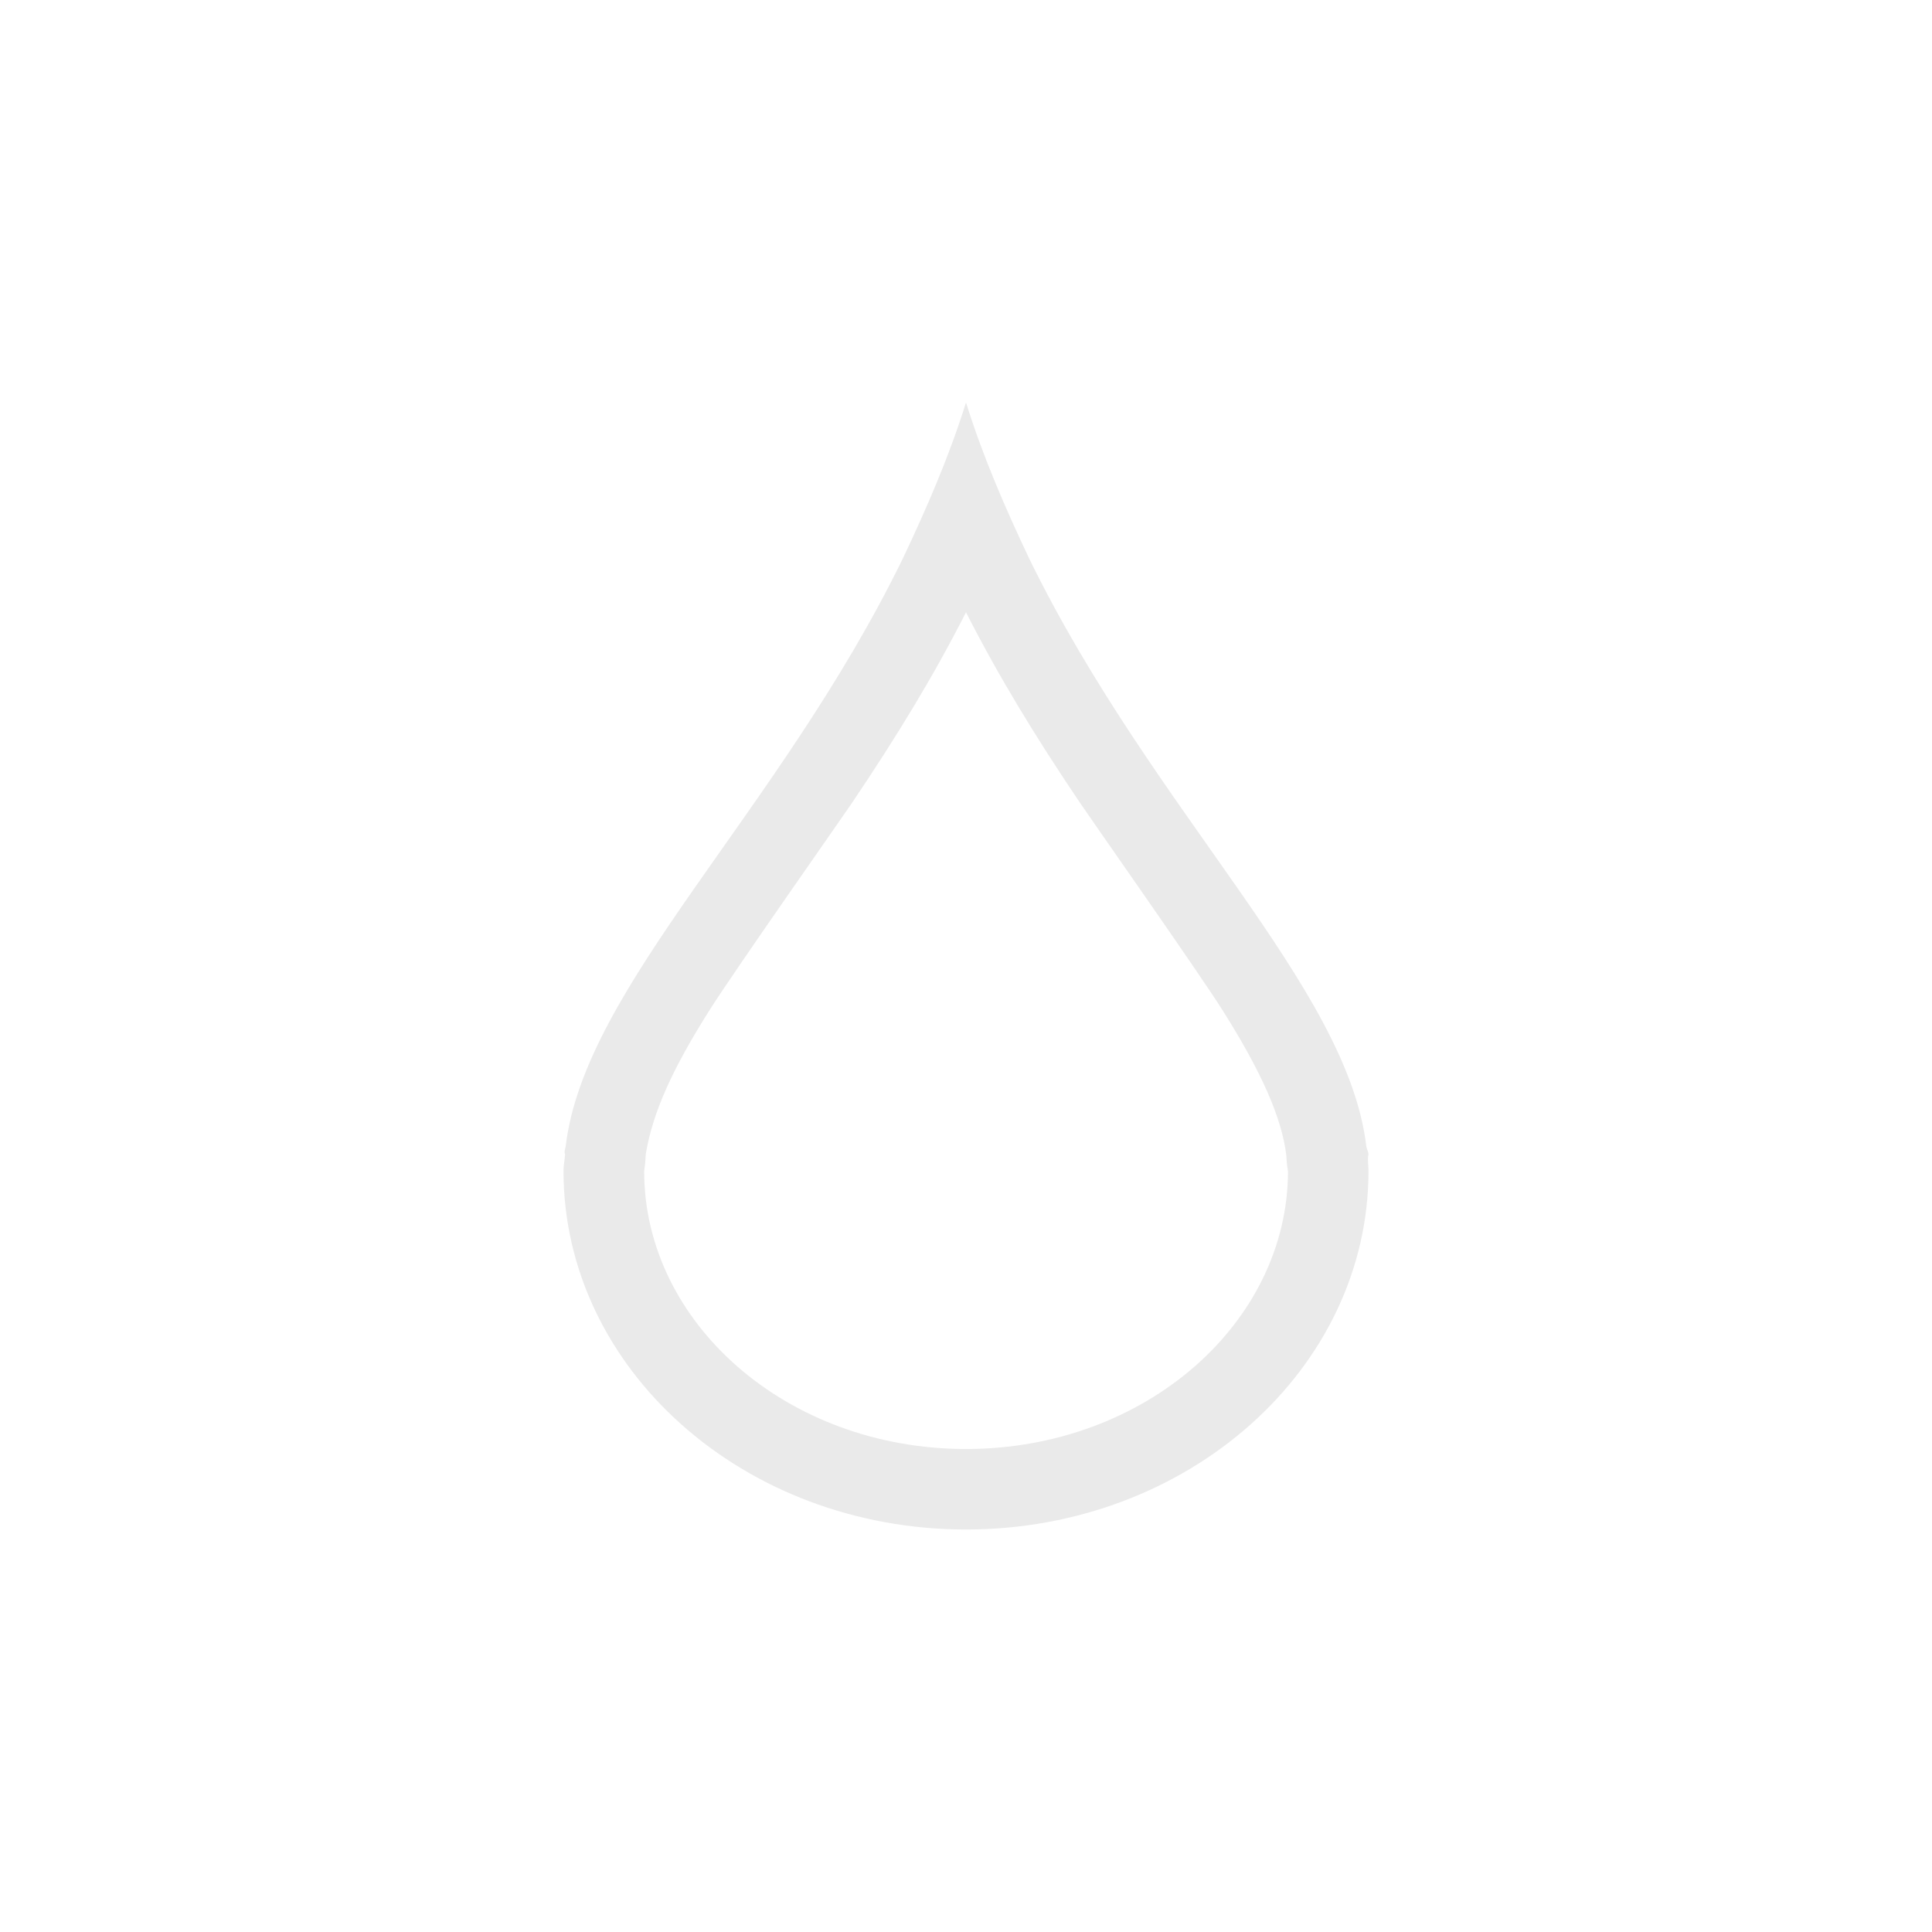 <?xml version="1.0" encoding="UTF-8"?>
<svg width="24px" height="24px" viewBox="0 0 24 24" version="1.1" xmlns="http://www.w3.org/2000/svg" xmlns:xlink="http://www.w3.org/1999/xlink">
    <!-- Generator: Sketch 51.3 (57544) - http://www.bohemiancoding.com/sketch -->
    <title>color-picker-white</title>
    <desc>Created with Sketch.</desc>
    <defs></defs>
    <g id="color-picker-white" stroke="none" stroke-width="1" fill="none" fill-rule="evenodd">
        <path d="M10.579,9.981 C10.423,10.211 9.117,12.069 8.817,12.544 C8.356,13.272 8.108,13.817 8.022,14.337 L8.017,14.413 C8.013,14.463 8.013,14.463 8.008,14.501 C8.005,14.528 8.005,14.528 8.002,14.548 C8.001,16.427 9.768,18 12,18 C14.23,18 15.996,16.429 16,14.552 C15.989,14.482 15.989,14.482 15.983,14.413 L15.979,14.352 C15.922,13.884 15.672,13.317 15.183,12.543 C14.883,12.069 13.577,10.211 13.421,9.98 C12.851,9.136 12.396,8.385 12,7.606 C11.607,8.38 11.151,9.133 10.579,9.981 Z M7.958,14.617 C7.958,14.618 7.958,14.618 7.96,14.61 C7.96,14.612 7.959,14.614 7.958,14.617 Z M16.042,14.616 C16.041,14.613 16.04,14.61 16.039,14.608 C16.041,14.616 16.041,14.616 16.042,14.616 Z M12,5 C12.207,5.664 12.487,6.311 12.789,6.947 C14.33,10.097 16.74,12.254 16.973,14.242 C16.979,14.272 16.995,14.304 17,14.334 C16.985,14.408 17,14.477 17,14.545 C17,17.005 14.761,19 12,19 C9.239,19 7,17.005 7,14.545 C7,14.477 7.015,14.408 7.02,14.34 C7.005,14.304 7.021,14.272 7.027,14.242 C7.26,12.254 9.67,10.097 11.211,6.947 C11.513,6.311 11.793,5.664 12,5 Z" id="Shape" fill="#EAEAEA" fill-rule="nonzero"></path>
    </g>
</svg>